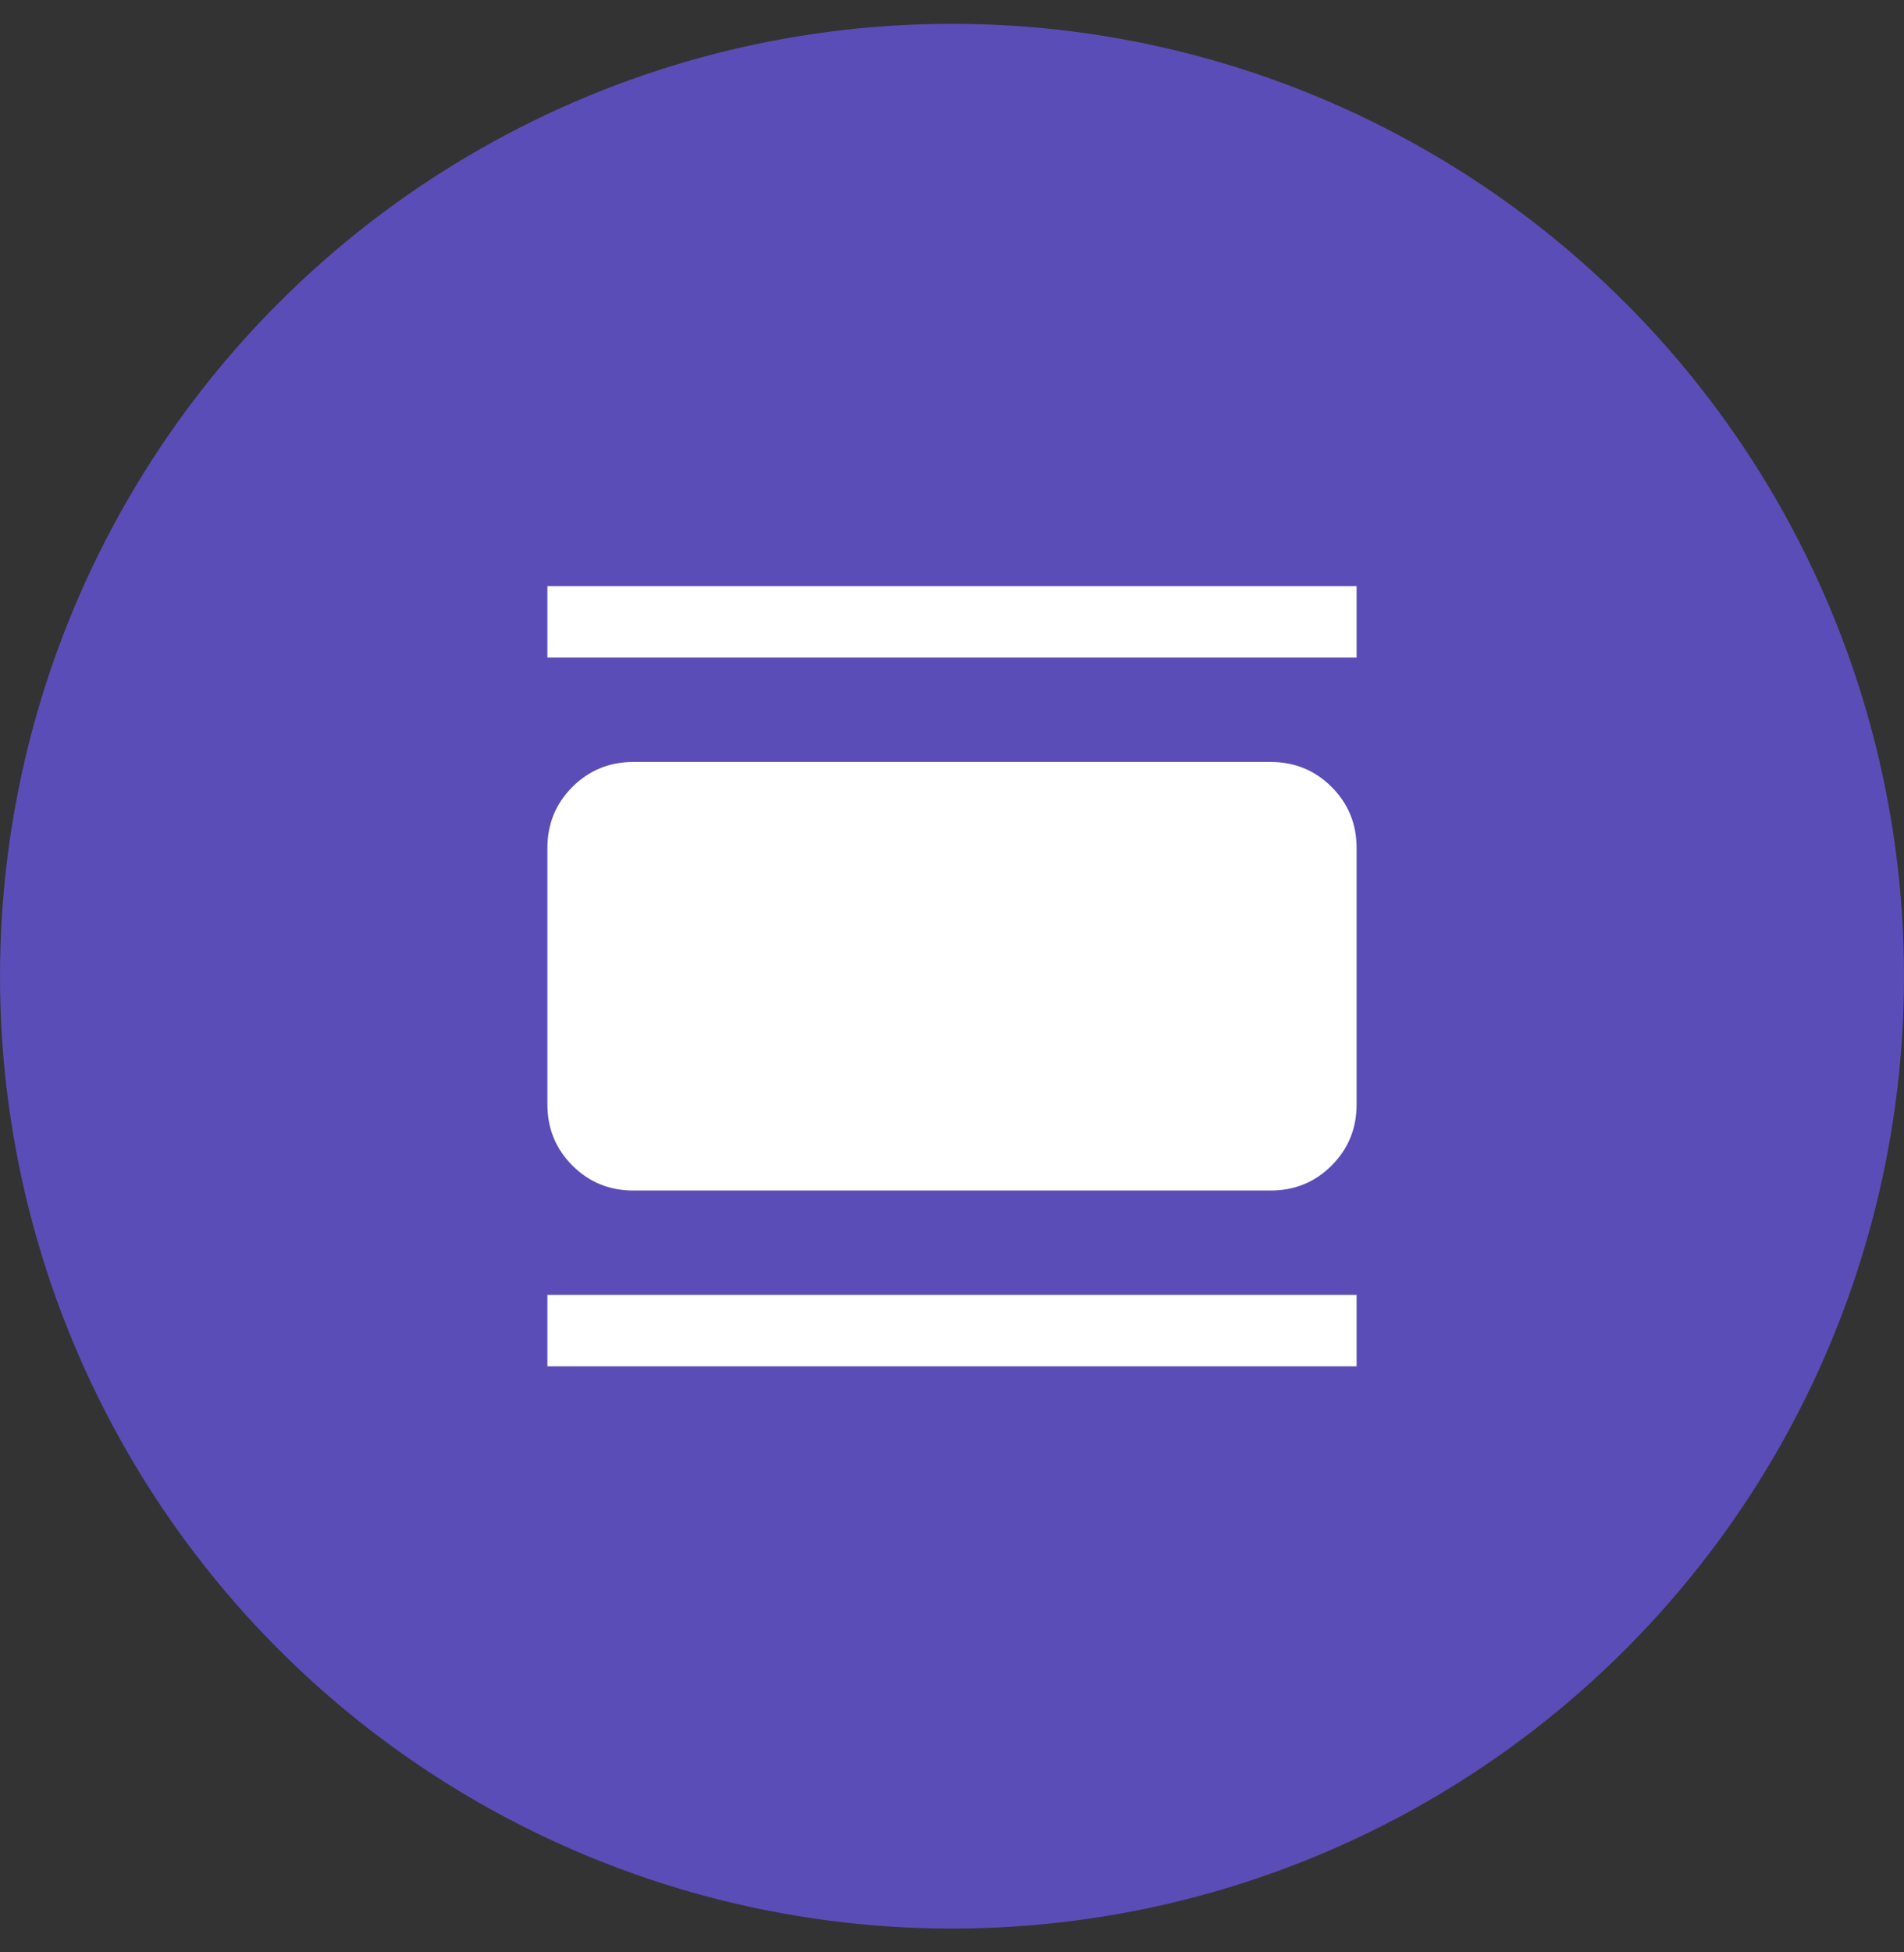 <svg width="40" height="41" viewBox="0 0 40 41" fill="none" xmlns="http://www.w3.org/2000/svg">
<rect x="0" y="0" width="40" height="41" fill="#333333" stroke="none"/>
<circle cx="20" cy="20.5" r="20" fill="#5B4DB7"/>
<path d="M13.308 25.001C12.803 25.001 12.375 24.826 12.025 24.476C11.675 24.126 11.5 23.698 11.5 23.193V17.809C11.5 17.303 11.675 16.876 12.025 16.526C12.375 16.176 12.803 16.001 13.308 16.001H26.692C27.197 16.001 27.625 16.176 27.975 16.526C28.325 16.876 28.5 17.303 28.5 17.809V23.193C28.5 23.698 28.325 24.126 27.975 24.476C27.625 24.826 27.197 25.001 26.692 25.001H13.308ZM11.5 13.809V12.309H28.5V13.809H11.5ZM11.5 28.693V27.193H28.5V28.693H11.5Z" fill="white"/>
</svg>
